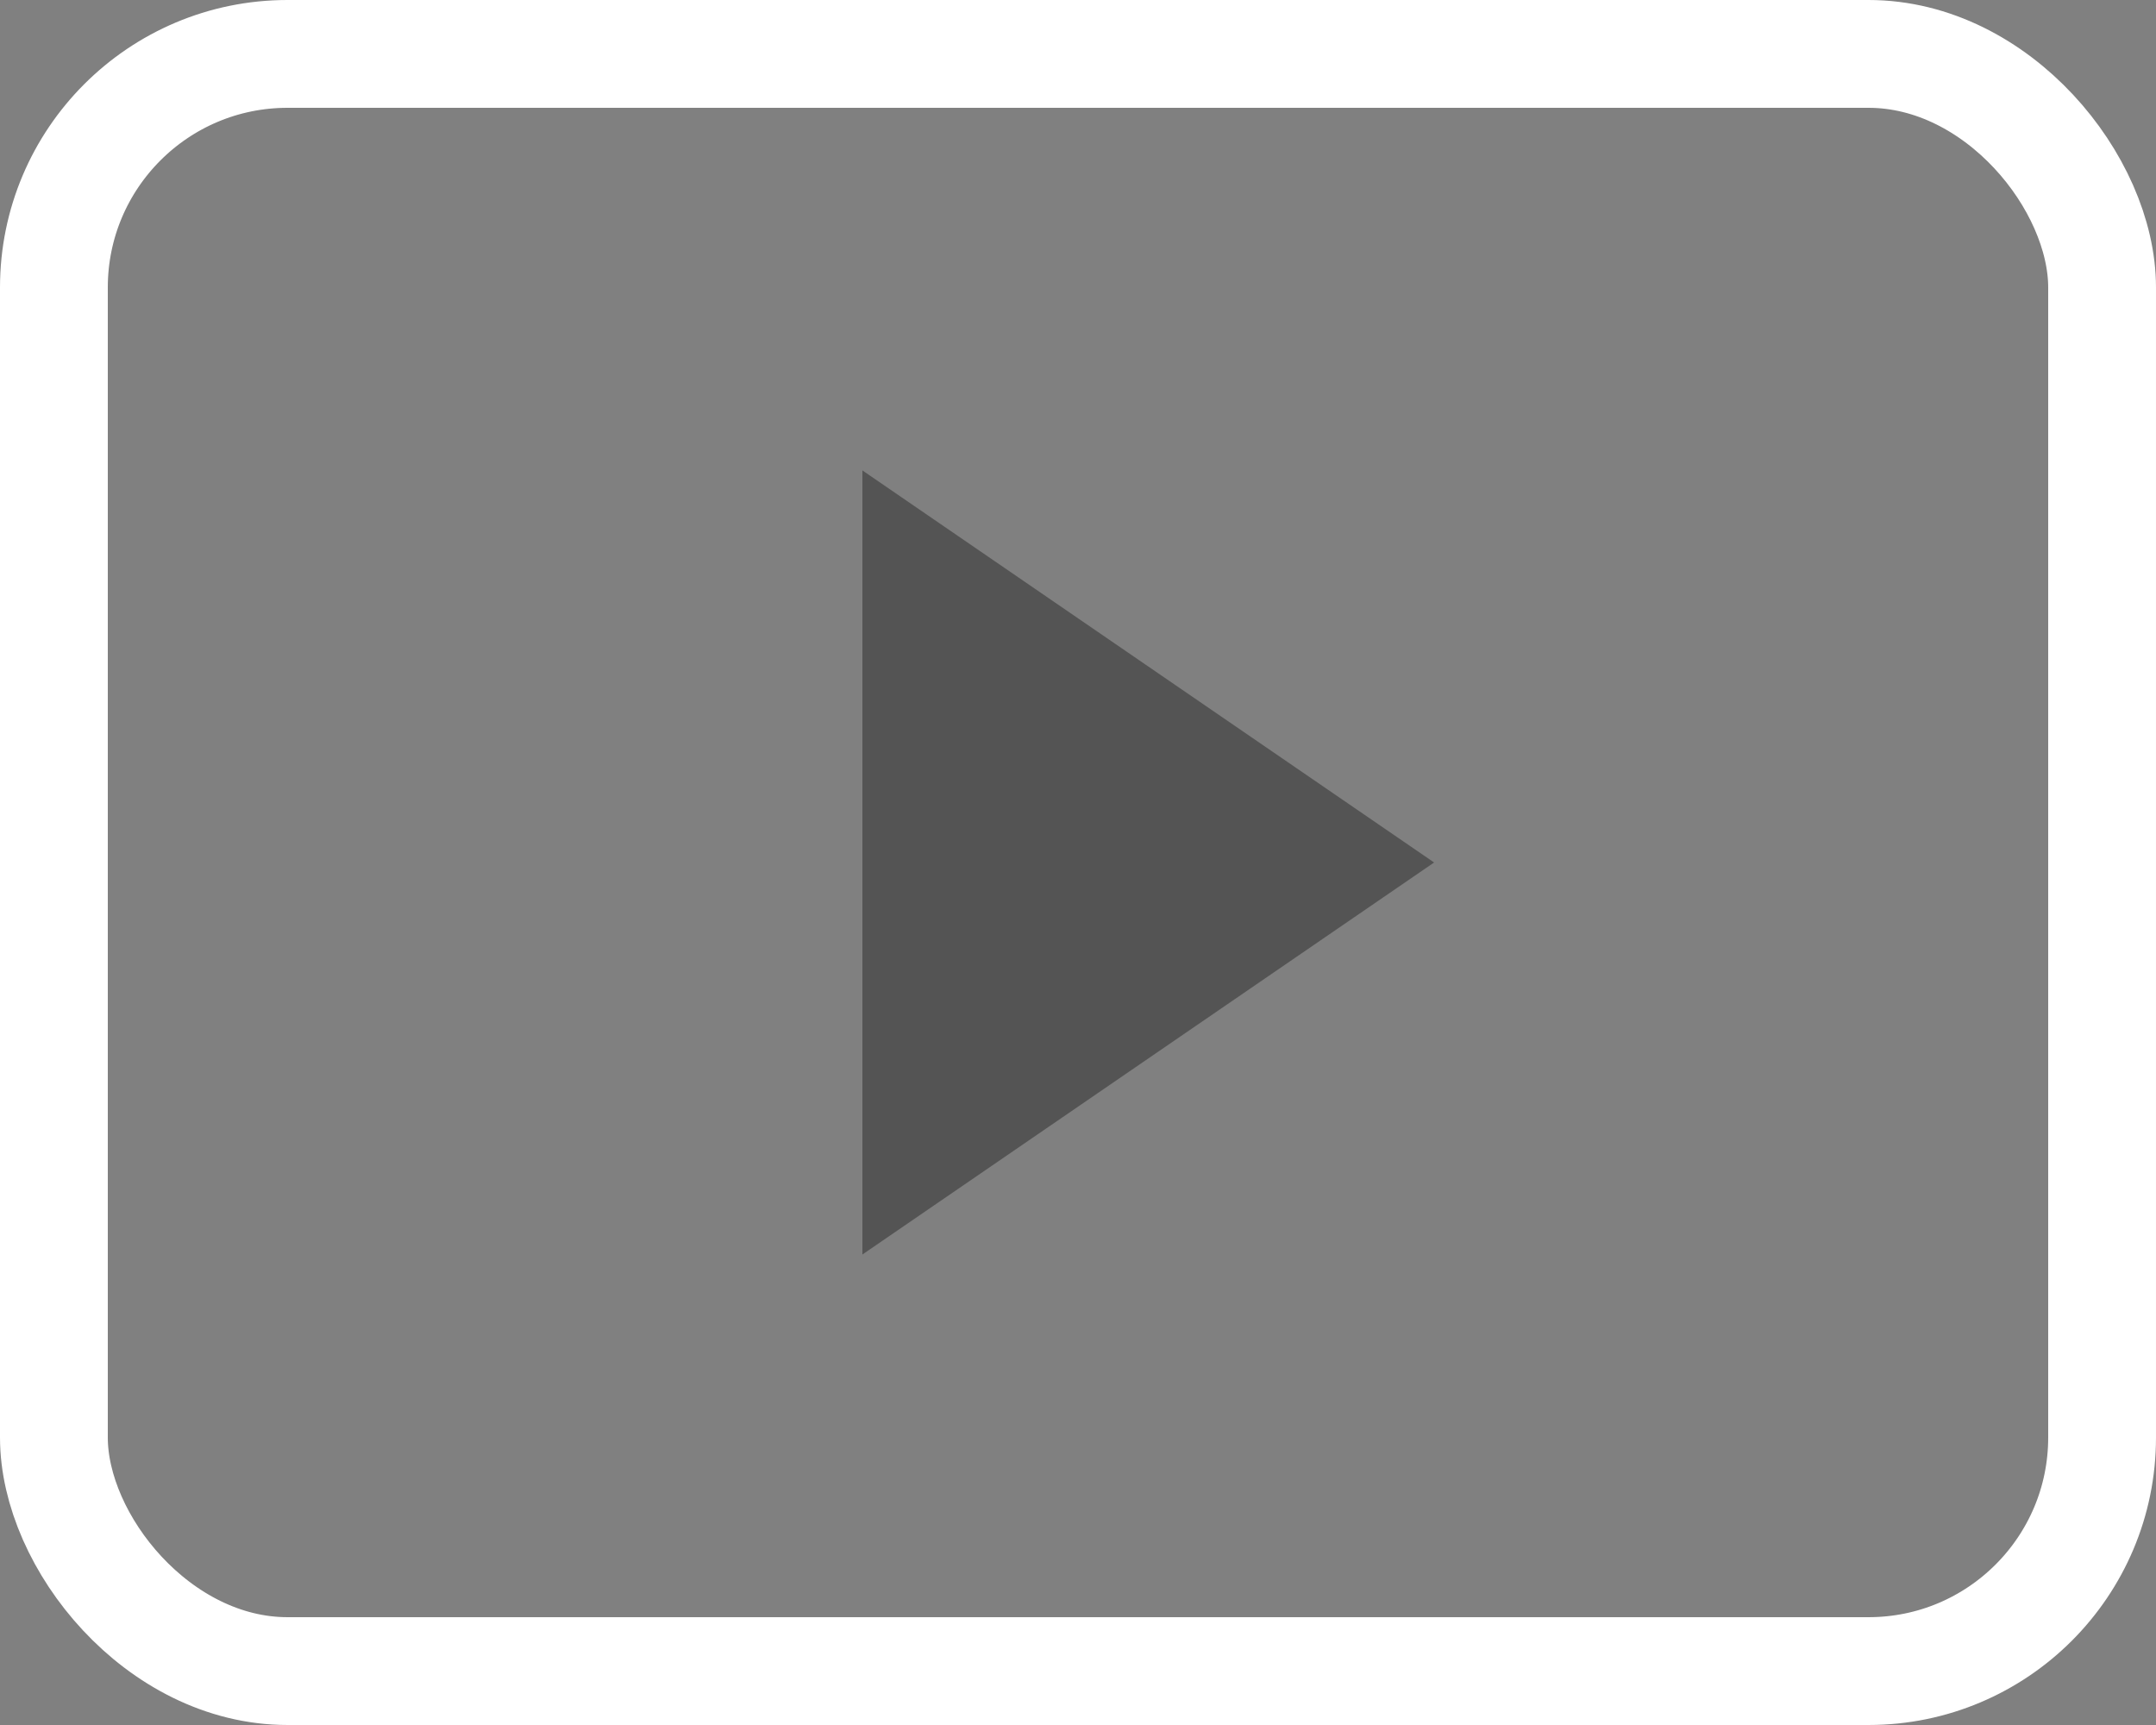 <svg xmlns:xlink="http://www.w3.org/1999/xlink" xmlns="http://www.w3.org/2000/svg" width="30" height="24" fill="none"><rect width="100%" height="100%" fill="#808080" stroke="none"/><rect id="backgroundrect" width="100%" height="100%" x="0" y="0" fill="none" stroke="none"/><g class="currentLayer" style=""><title>Layer 1</title><path fill-rule="evenodd" clip-rule="evenodd" d="M19.955 12L12 6.545V17.454L19.955 12Z" fill="#545454" id="svg_1" class=""/><rect x="0.75" y="0.75" width="28.5" height="22.5" rx="3.25" stroke="#ffffff" stroke-width="1.5px" fill="none" id="svg_2" class="" stroke-opacity="1" opacity="1"/><path fill="none" fill-opacity="1" stroke="#ffffff" stroke-opacity="1" stroke-width="" stroke-dasharray="none" stroke-linejoin="miter" stroke-linecap="butt" stroke-dashoffset="" fill-rule="evenodd" opacity="1" marker-start="" marker-mid="" marker-end="" d="M12.355,6.709 L20.82,12 " id="svg_3" class=""/><path fill="none" fill-opacity="1" stroke="#ffffff" stroke-opacity="1" stroke-width="" stroke-dasharray="none" stroke-linejoin="miter" stroke-linecap="butt" stroke-dashoffset="" fill-rule="evenodd" opacity="1" marker-start="" marker-mid="" marker-end="" d="M12.355,6.709 L12.355,17.291 " id="svg_5" class=""/><path fill="none" fill-opacity="1" stroke="#ffffff" stroke-opacity="1" stroke-width="" stroke-dasharray="none" stroke-linejoin="miter" stroke-linecap="butt" stroke-dashoffset="" fill-rule="evenodd" opacity="1" marker-start="" marker-mid="" marker-end="" d="M19.762,11.471 L12.355,16.762 " id="svg_7" class=""/><path fill="none" fill-opacity="1" stroke="#ffffff" stroke-opacity="1" stroke-width="" stroke-dasharray="none" stroke-linejoin="miter" stroke-linecap="butt" stroke-dashoffset="" fill-rule="evenodd" opacity="1" marker-start="" marker-mid="" marker-end="" d="M20.291,11.471 L12.884,16.233 " id="svg_9" class=""/><path fill="none" fill-opacity="1" stroke="#ffffff" stroke-opacity="1" stroke-width="" stroke-dasharray="none" stroke-linejoin="miter" stroke-linecap="butt" stroke-dashoffset="" fill-rule="evenodd" opacity="1" marker-start="" marker-mid="" marker-end="" d="M12.884,16.233 L20.291,12 " id="svg_11" class=""/><path fill="none" fill-opacity="1" stroke="#ffffff" stroke-opacity="1" stroke-width="" stroke-dasharray="none" stroke-linejoin="miter" stroke-linecap="butt" stroke-dashoffset="" fill-rule="evenodd" opacity="1" marker-start="" marker-mid="" marker-end="" d="M12.355,15.704 L18.704,10.942 " id="svg_13" class=""/><path fill="none" fill-opacity="1" stroke="#ffffff" stroke-opacity="1" stroke-width="" stroke-dasharray="none" stroke-linejoin="miter" stroke-linecap="butt" stroke-dashoffset="" fill-rule="evenodd" opacity="1" marker-start="" marker-mid="" marker-end="" d="M12.884,7.767 L17.116,10.413 " id="svg_15" class=""/><path fill="none" fill-opacity="1" stroke="#ffffff" stroke-opacity="1" stroke-width="" stroke-dasharray="none" stroke-linejoin="miter" stroke-linecap="butt" stroke-dashoffset="" fill-rule="evenodd" opacity="1" marker-start="" marker-mid="" marker-end="" d="M17.116,10.942 L12.884,14.116 " id="svg_17" class=""/><path fill="none" fill-opacity="1" stroke="#ffffff" stroke-opacity="1" stroke-width="" stroke-dasharray="none" stroke-linejoin="miter" stroke-linecap="butt" stroke-dashoffset="" fill-rule="evenodd" opacity="1" marker-start="" marker-mid="" marker-end="" d="M12.884,13.058 L13.413,8.825 " id="svg_19" class=""/><path fill="none" fill-opacity="1" stroke="#ffffff" stroke-opacity="1" stroke-width="" stroke-dasharray="none" stroke-linejoin="miter" stroke-linecap="butt" stroke-dashoffset="" fill-rule="evenodd" opacity="1" marker-start="" marker-mid="" marker-end="" d="M13.413,8.825 L16.058,10.413 " id="svg_21" class=""/><path fill="none" fill-opacity="1" stroke="#ffffff" stroke-opacity="1" stroke-width="" stroke-dasharray="none" stroke-linejoin="miter" stroke-linecap="butt" stroke-dashoffset="" fill-rule="evenodd" opacity="1" marker-start="" marker-mid="" marker-end="" d="M17.116,10.413 L13.942,12.529 " id="svg_23" class=""/><path fill="none" fill-opacity="1" stroke="#ffffff" stroke-opacity="1" stroke-width="" stroke-dasharray="none" stroke-linejoin="miter" stroke-linecap="butt" stroke-dashoffset="" fill-rule="evenodd" opacity="1" marker-start="" marker-mid="" marker-end="" d="M13.942,12 L14.471,9.884 " id="svg_25" class=""/><path fill="none" fill-opacity="1" stroke="#ffffff" stroke-opacity="1" stroke-width="" stroke-dasharray="none" stroke-linejoin="miter" stroke-linecap="butt" stroke-dashoffset="" fill-rule="evenodd" opacity="1" marker-start="" marker-mid="" marker-end="" d="M17.116,10.942 L14.471,9.884 " id="svg_27" class=""/><path fill="none" fill-opacity="1" stroke="#ffffff" stroke-opacity="1" stroke-width="" stroke-dasharray="none" stroke-linejoin="miter" stroke-linecap="butt" stroke-dashoffset="" fill-rule="evenodd" opacity="1" marker-start="" marker-mid="" marker-end="" d="M17.116,10.413 L17.646,10.942 " id="svg_29" class=""/><path fill="none" fill-opacity="1" stroke="#ffffff" stroke-opacity="1" stroke-width="" stroke-dasharray="none" stroke-linejoin="miter" stroke-linecap="butt" stroke-dashoffset="" fill-rule="evenodd" opacity="1" marker-start="" marker-mid="" marker-end="" d="M15.529,11.471 L14.471,9.884 " id="svg_31" class=""/><path fill="none" fill-opacity="1" stroke="#ffffff" stroke-opacity="1" stroke-width="" stroke-dasharray="none" stroke-linejoin="miter" stroke-linecap="butt" stroke-dashoffset="" fill-rule="evenodd" opacity="1" marker-start="" marker-mid="" marker-end="" d="M13.413,13.587 L13.413,10.413 " id="svg_33" class=""/><path fill="none" fill-opacity="1" stroke="#ffffff" stroke-opacity="1" stroke-width="" stroke-dasharray="none" stroke-linejoin="miter" stroke-linecap="butt" stroke-dashoffset="" fill-rule="evenodd" opacity="1" marker-start="" marker-mid="" marker-end="" d="M12.884,8.825 L12.355,9.884 " id="svg_35" class=""/><path fill="none" fill-opacity="1" stroke="#ffffff" stroke-opacity="1" stroke-width="" stroke-dasharray="none" stroke-linejoin="miter" stroke-linecap="butt" stroke-dashoffset="" fill-rule="evenodd" opacity="1" marker-start="" marker-mid="" marker-end="" d="M12.355,15.175L13.942,10.413" id="svg_37"/><path fill="none" fill-opacity="1" stroke="#ffffff" stroke-opacity="1" stroke-width="" stroke-dasharray="none" stroke-linejoin="miter" stroke-linecap="butt" stroke-dashoffset="" fill-rule="evenodd" opacity="1" marker-start="" marker-mid="" marker-end="" d="M15.529,12L12.884,8.296" id="svg_39"/><path fill="none" fill-opacity="1" stroke="#ffffff" stroke-opacity="1" stroke-width="" stroke-dasharray="none" stroke-linejoin="miter" stroke-linecap="butt" stroke-dashoffset="" fill-rule="evenodd" opacity="1" marker-start="" marker-mid="" marker-end="" d="M15.529,11.471L18.175,10.413" id="svg_41"/></g></svg>